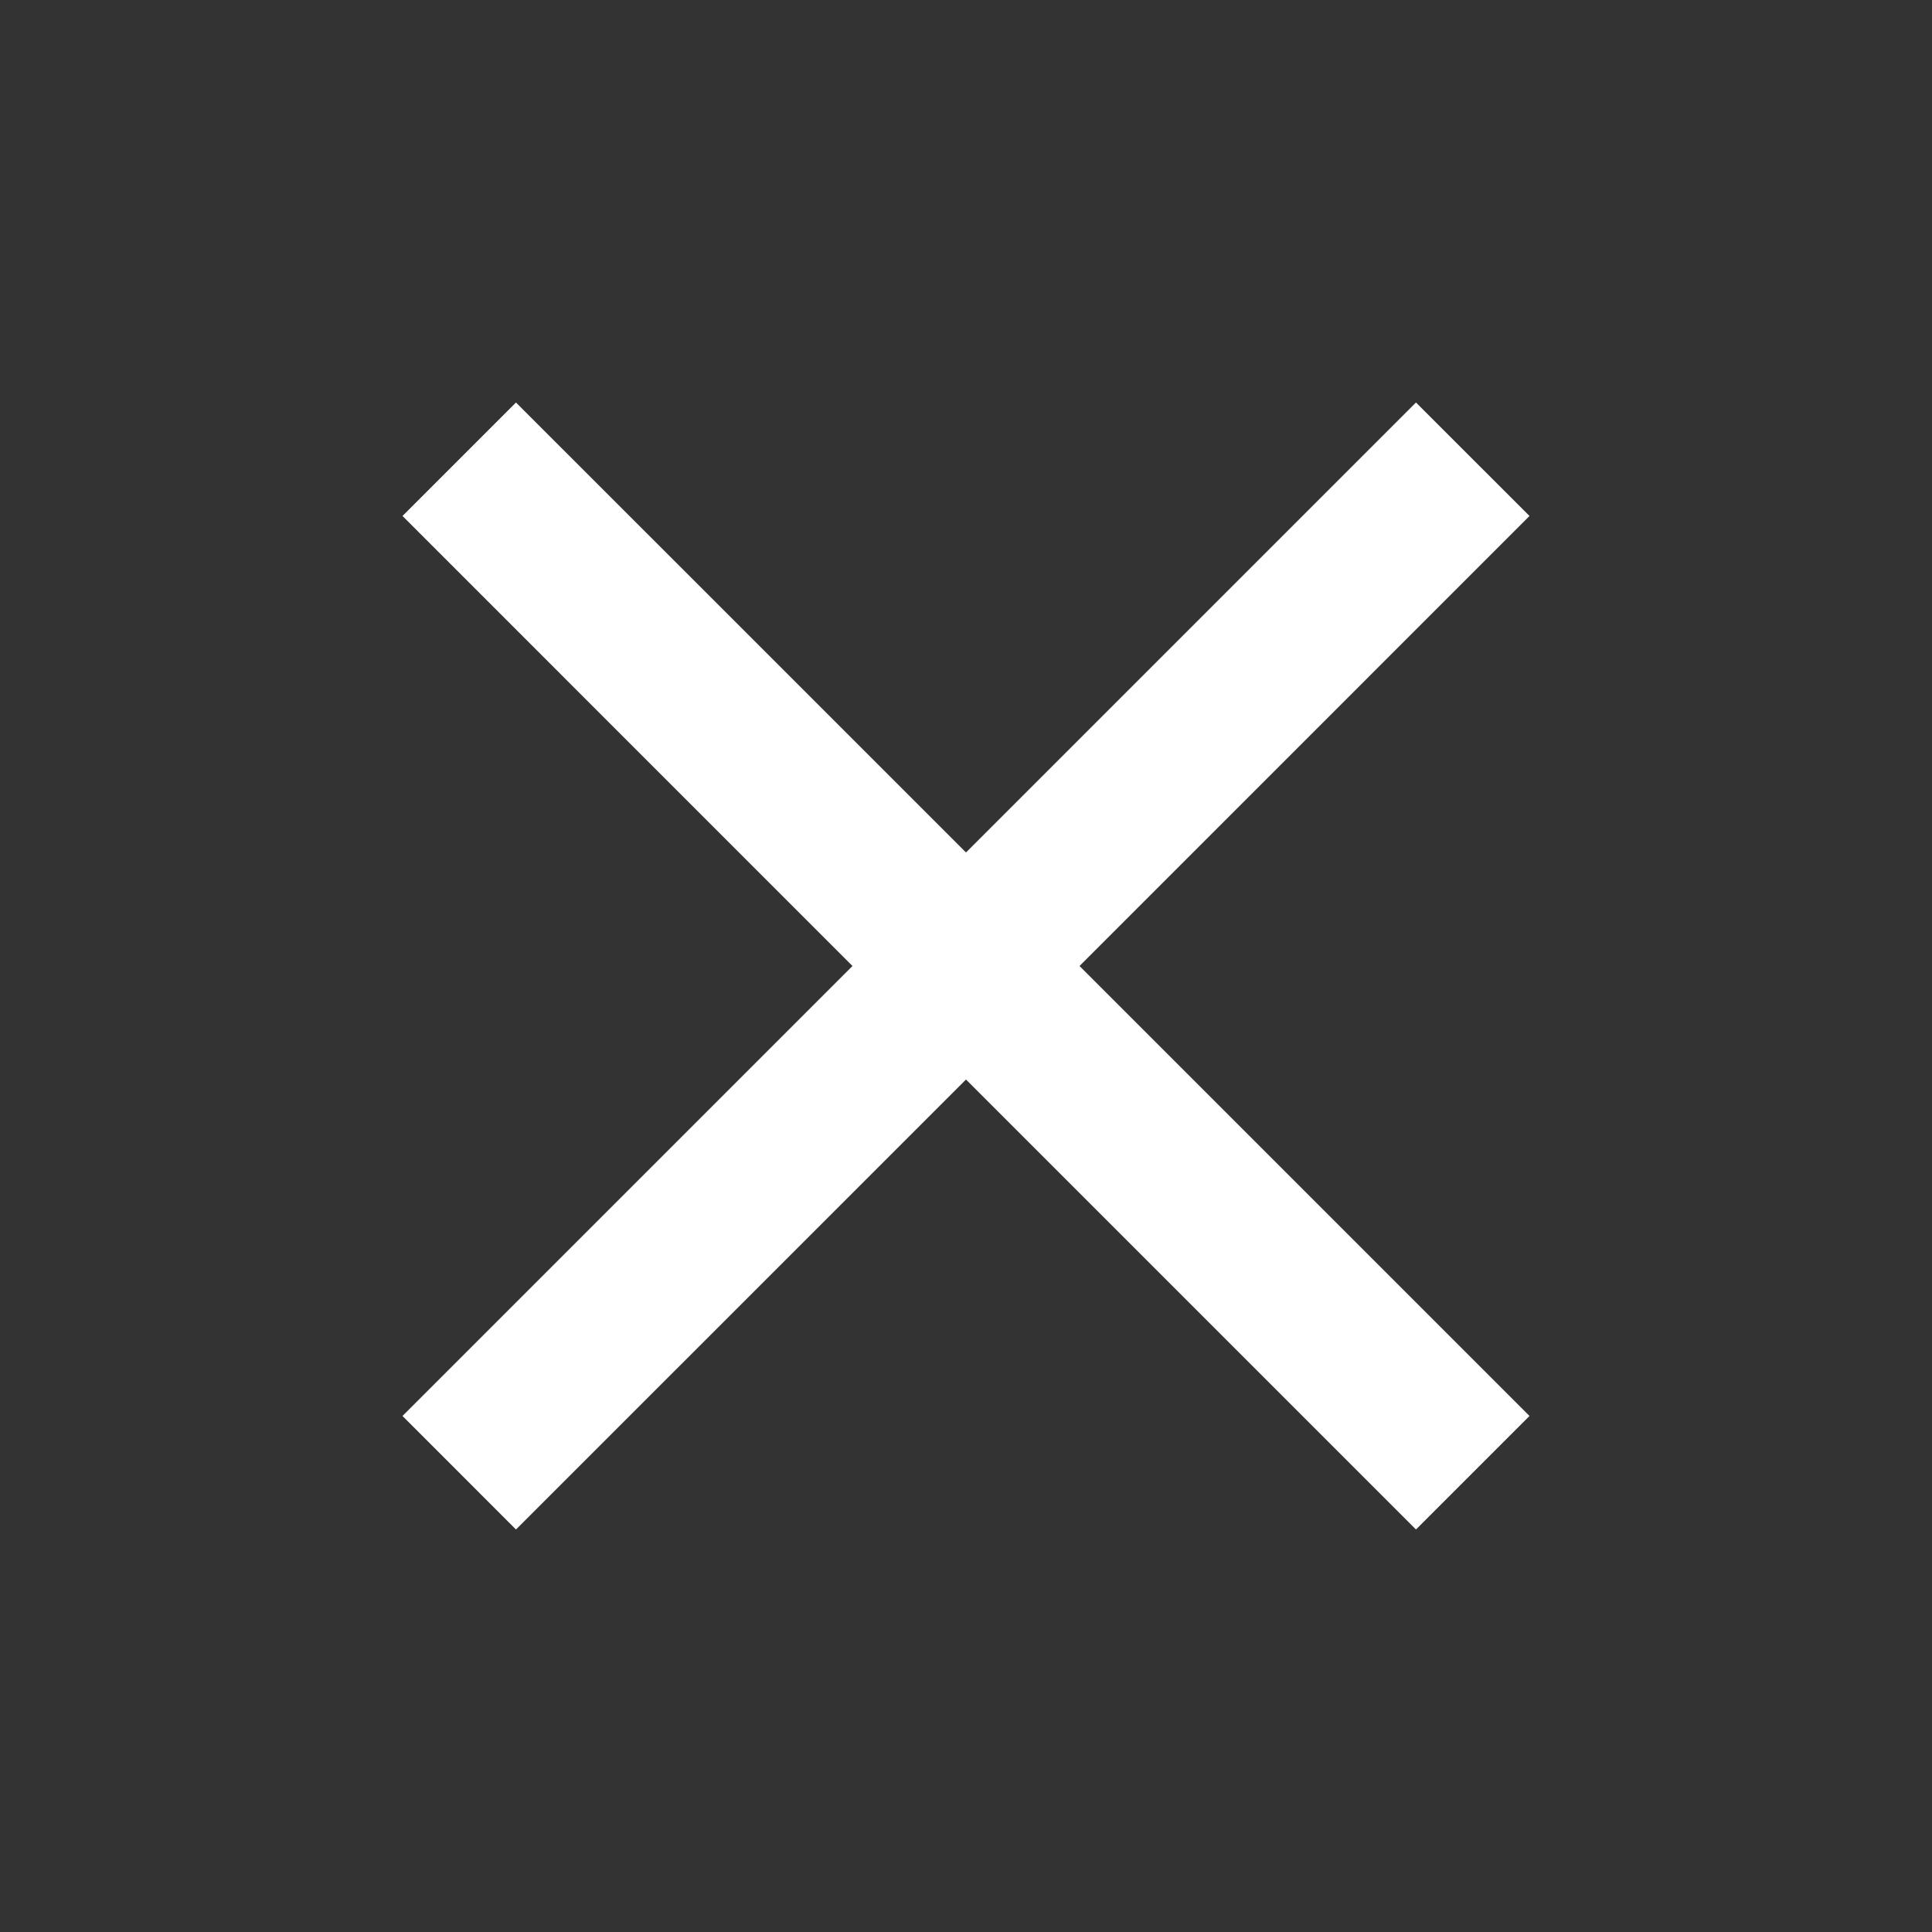 <svg width="28" height="28" viewBox="0 0 42 42" fill="none" xmlns="http://www.w3.org/2000/svg">
<rect x="0" y="0" width="42" height="42" fill="#333333" stroke="none"/>
<path d="M33.25 11.217L30.782 8.75L21 18.532L11.217 8.75L8.75 11.217L18.532 21L8.75 30.782L11.217 33.25L21 23.468L30.782 33.25L33.25 30.782L23.468 21L33.25 11.217Z" fill="white"/>
</svg>
